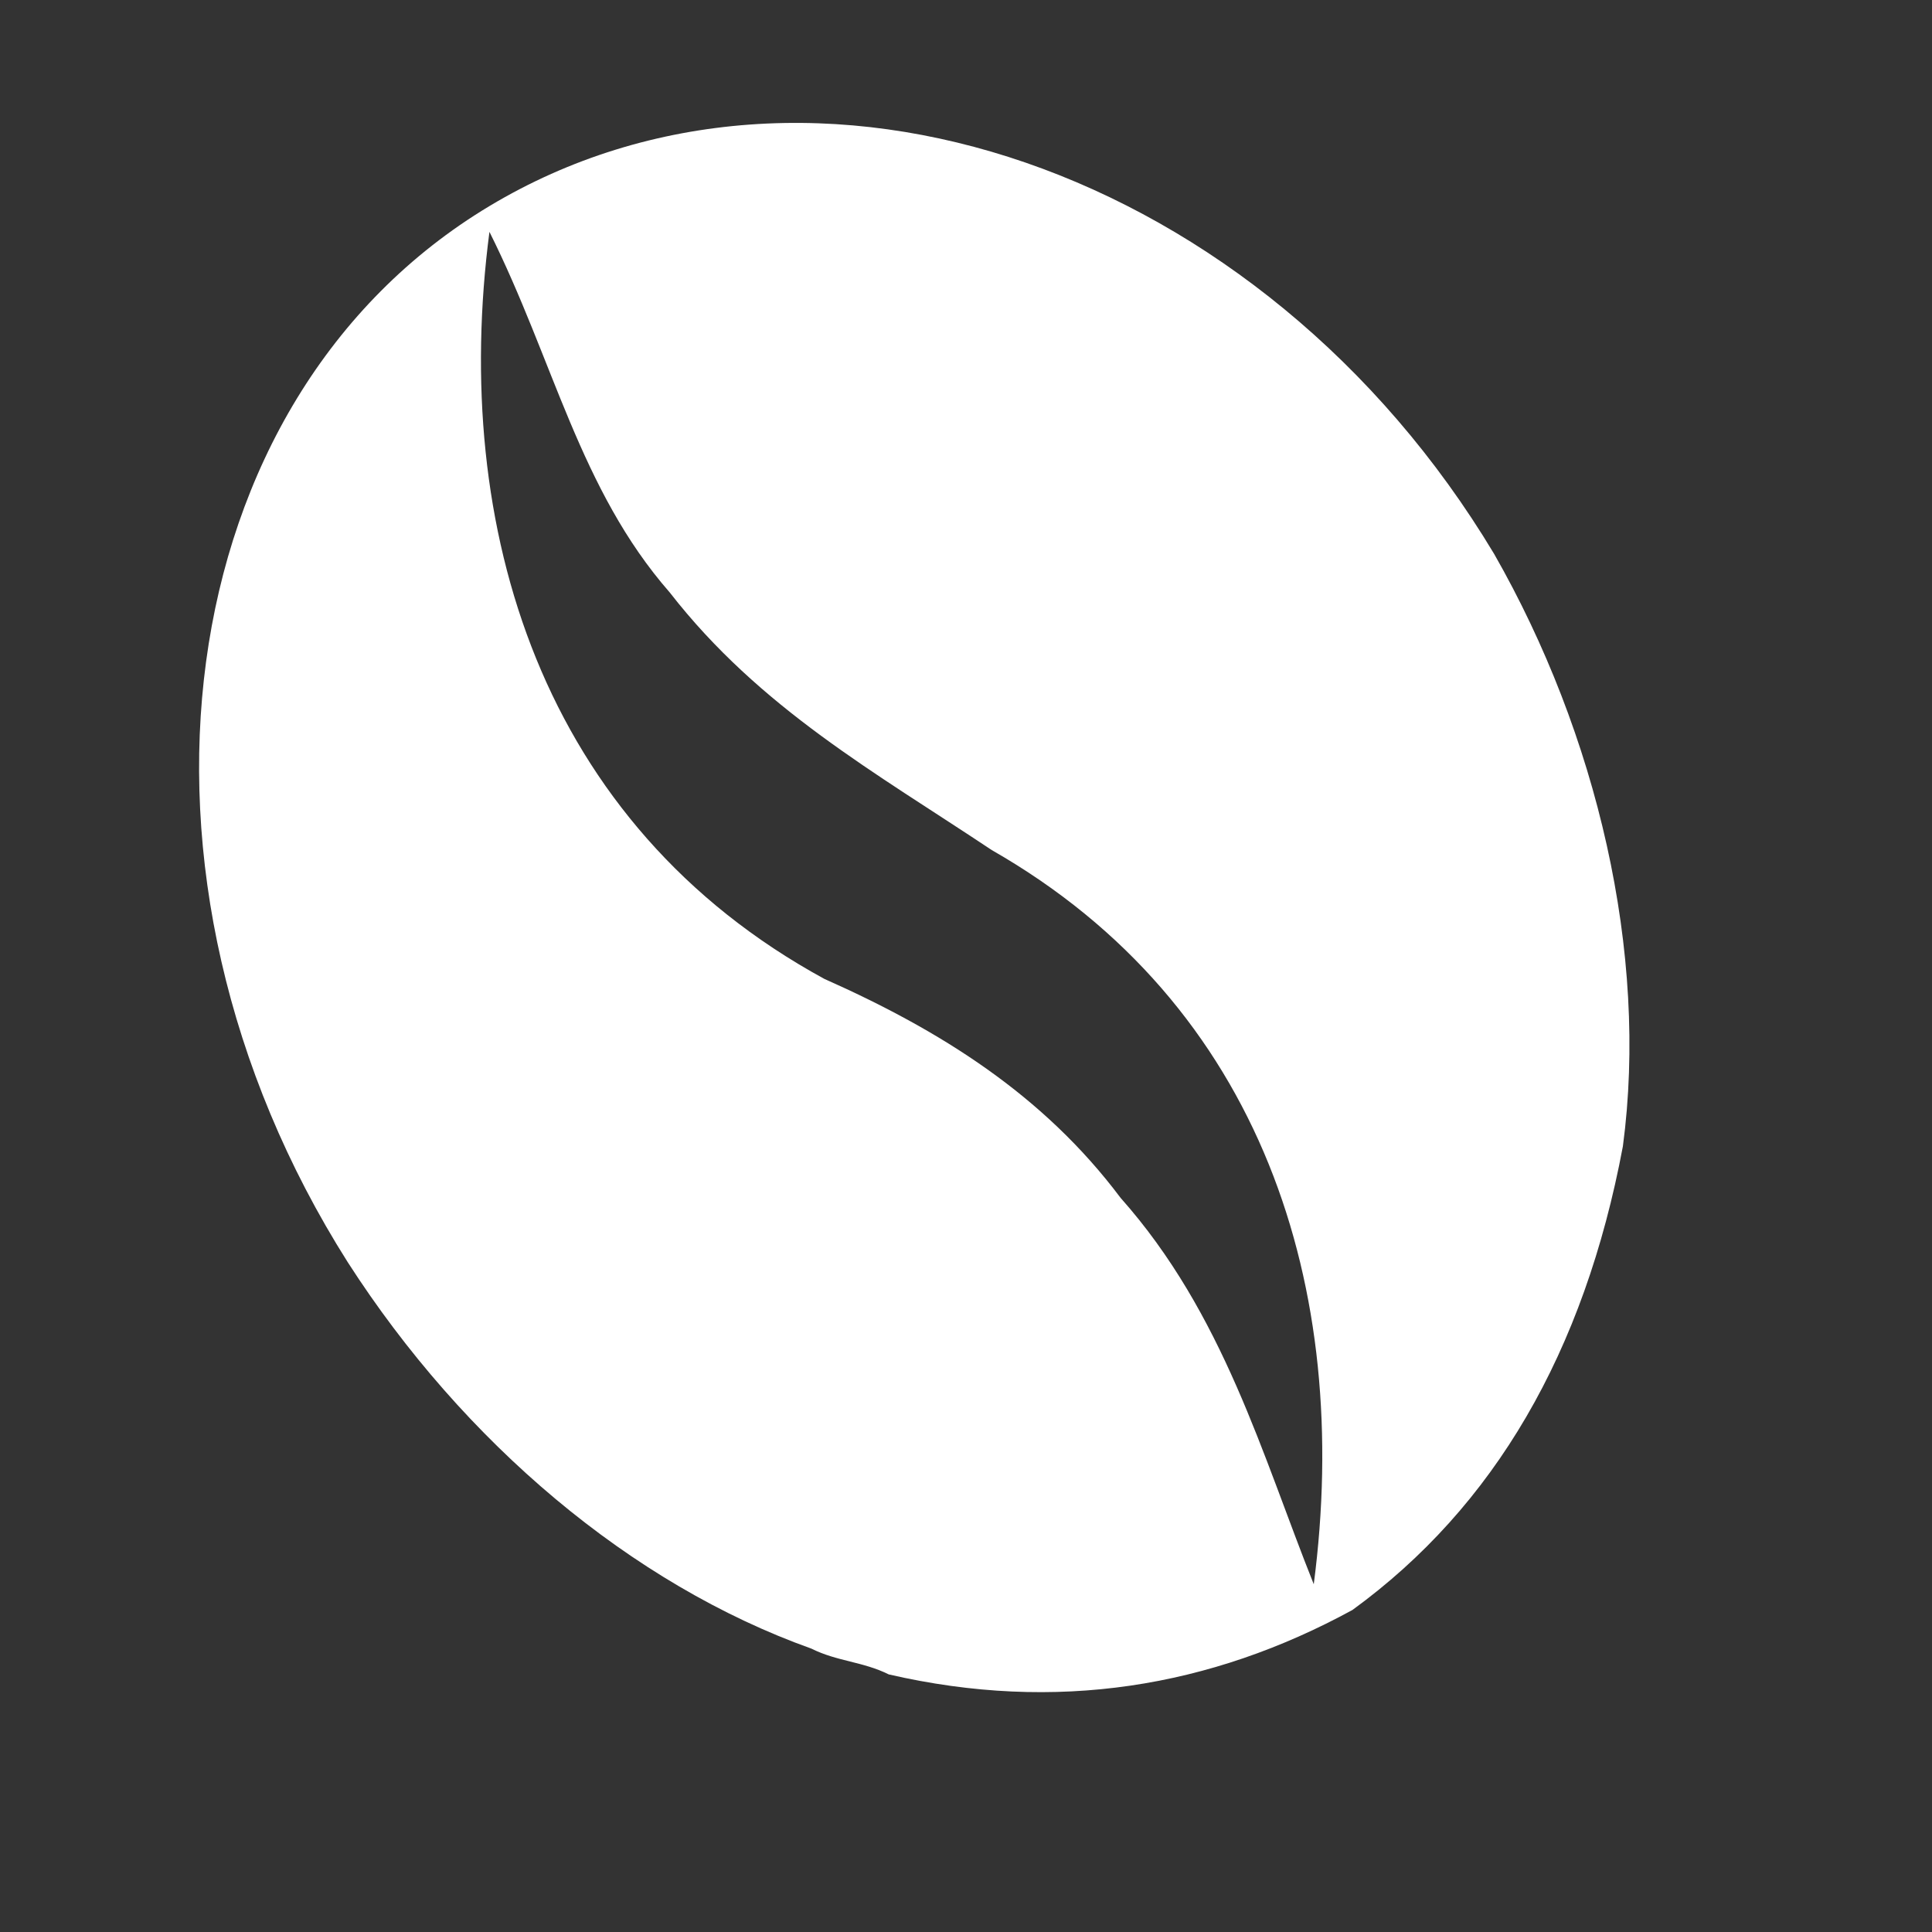 <?xml version="1.0" encoding="utf-8"?>
<!-- Generator: Adobe Illustrator 25.2.0, SVG Export Plug-In . SVG Version: 6.00 Build 0)  -->
<svg version="1.1" id="Capa_1" xmlns="http://www.w3.org/2000/svg" xmlns:xlink="http://www.w3.org/1999/xlink" x="0px" y="0px"
	 viewBox="0 0 15 15" style="enable-background:new 0 0 15 15;" xml:space="preserve">
<rect x="0" y="0" width="15" height="15" fill="#333333" stroke="none"/>
<style type="text/css">
	.st0{fill:#FFFFFF;}
</style>
<path class="st0" d="M12.6,8.9c0.2-1.5-0.2-3.2-1-4.6c-1.8-3-5.3-4.2-7.8-2.7c-2.5,1.5-3,5.2-1.1,8.2c0.9,1.4,2.2,2.5,3.6,3
	c0.2,0.1,0.4,0.1,0.6,0.2c1.3,0.3,2.5,0.1,3.6-0.5C11.6,11.7,12.3,10.5,12.6,8.9z M8.7,9.3C8.1,8.5,7.3,8,6.4,7.6
	C4.2,6.4,3.5,4.1,3.8,1.8c0.5,1,0.7,2,1.4,2.8c0.7,0.9,1.6,1.4,2.5,2c2.1,1.2,2.8,3.4,2.5,5.7C9.8,11.3,9.5,10.2,8.7,9.3z"/>
</svg>
